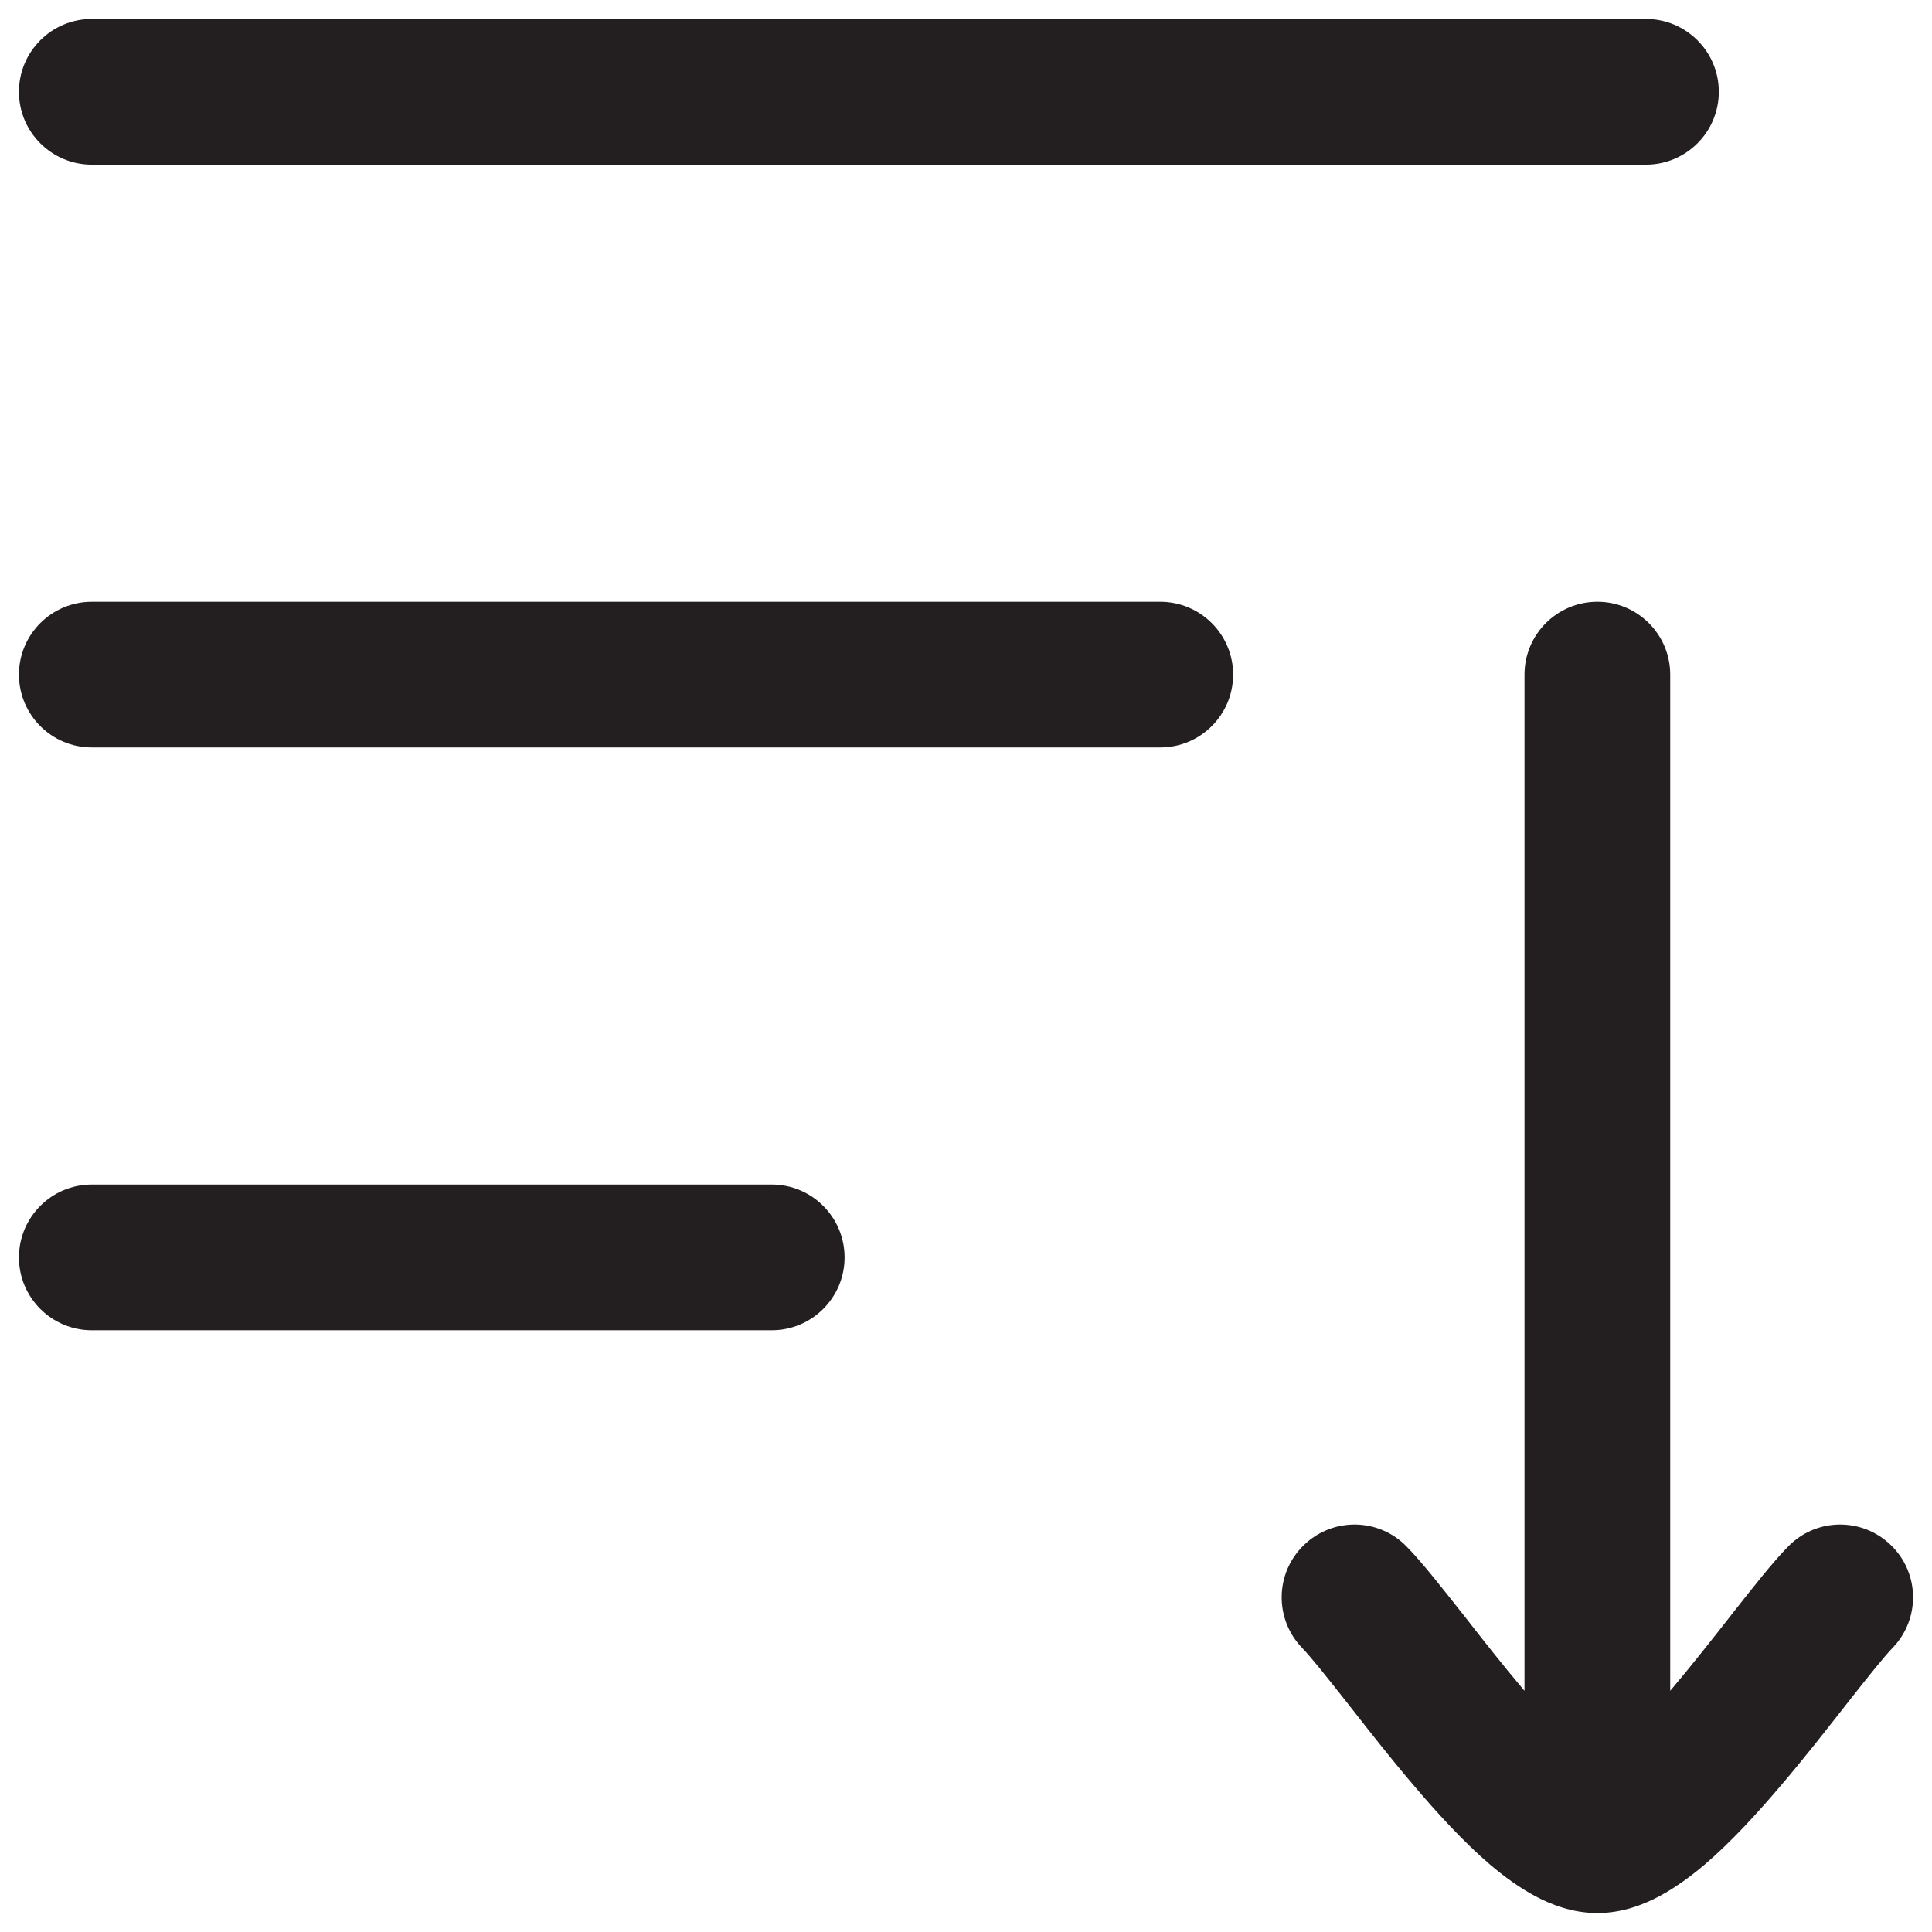 <?xml version="1.0" encoding="utf-8"?>
<!-- Generator: Adobe Illustrator 16.0.0, SVG Export Plug-In . SVG Version: 6.00 Build 0)  -->
<!DOCTYPE svg PUBLIC "-//W3C//DTD SVG 1.1//EN" "http://www.w3.org/Graphics/SVG/1.1/DTD/svg11.dtd">
<svg version="1.1" id="Layer_1" xmlns="http://www.w3.org/2000/svg" xmlns:xlink="http://www.w3.org/1999/xlink" x="0px" y="0px"
	 width="102px" height="102px" viewBox="0 0 102 102" enable-background="new 0 0 102 102" xml:space="preserve">
<g>
	<path fill="#231F20" d="M4.846,8.692h82.053c2.123,0,3.846-1.724,3.846-3.847S89.021,1,86.898,1H4.846C2.723,1,1,2.723,1,4.846
		S2.723,8.692,4.846,8.692z"/>
	<path fill="#231F20" d="M61.257,31.77H4.846C2.723,31.77,1,33.492,1,35.615s1.723,3.846,3.846,3.846h56.411
		c2.123,0,3.846-1.723,3.846-3.846S63.38,31.77,61.257,31.77z"/>
	<path fill="#231F20" d="M40.744,62.538H4.846C2.723,62.538,1,64.262,1,66.385s1.723,3.846,3.846,3.846h35.898
		c2.123,0,3.846-1.723,3.846-3.846S42.867,62.538,40.744,62.538z"/>
	<path fill="#231F20" d="M99.834,81.579c-1.523-1.482-3.957-1.452-5.434,0.075c-0.813,0.826-1.844,2.148-2.835,3.4l-0.226,0.29
		c-0.992,1.263-2.049,2.609-3.13,3.887l-0.03,0.034v-53.65c0-2.123-1.723-3.846-3.846-3.846c-2.124,0-3.847,1.723-3.847,3.846v53.65
		l-0.03-0.034c-1.082-1.277-2.139-2.624-3.125-3.887l-0.23-0.29c-0.991-1.252-2.023-2.574-2.834-3.4
		c-1.478-1.527-3.912-1.558-5.434-0.075c-1.527,1.478-1.558,3.911-0.075,5.434c0.45,0.471,1.196,1.402,2.294,2.794l0.24,0.306
		c0.971,1.242,2.113,2.7,3.295,4.087c1.262,1.492,2.674,3.04,4.086,4.247c0.712,0.601,1.508,1.191,2.364,1.652
		c0.831,0.445,1.974,0.901,3.296,0.901s2.463-0.456,3.295-0.901c0.856-0.461,1.652-1.052,2.363-1.652
		c1.412-1.207,2.825-2.755,4.087-4.247c1.183-1.387,2.323-2.845,3.296-4.087l0.24-0.306c1.096-1.392,1.843-2.323,2.293-2.794
		C101.391,85.49,101.361,83.057,99.834,81.579z"/>
</g>
</svg>
